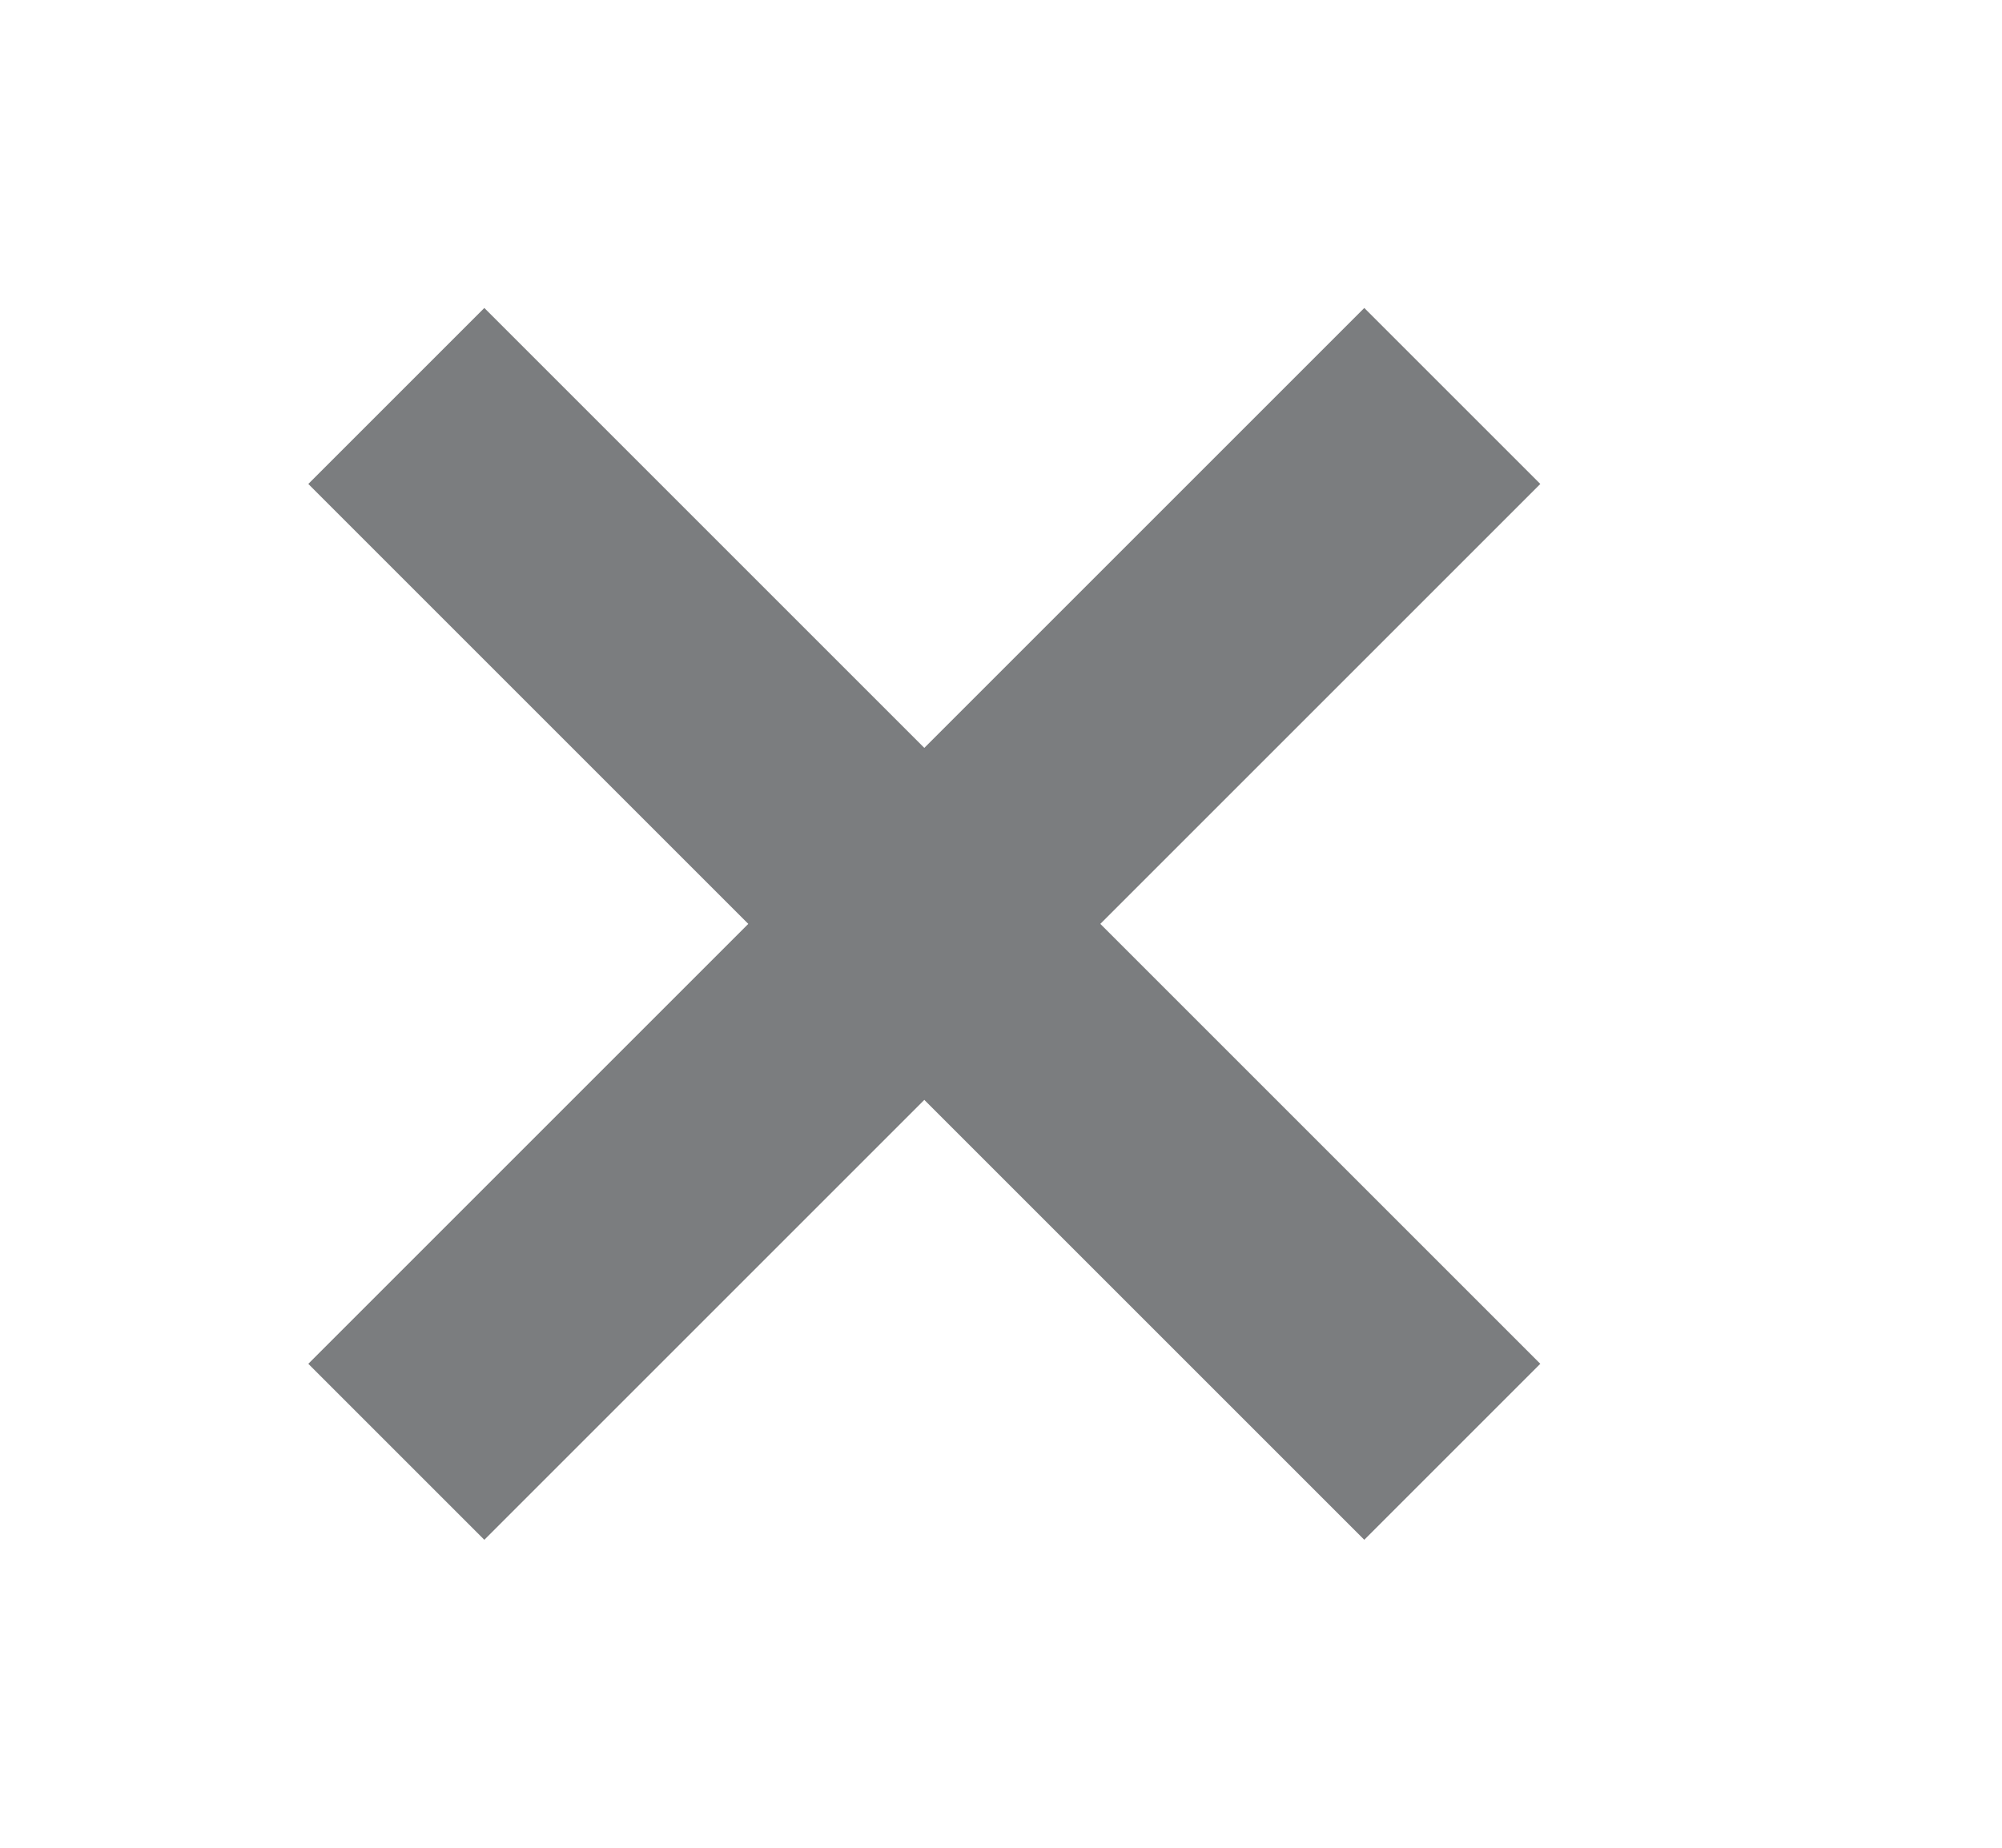 <svg width="13" height="12" viewBox="0 0 13 12" fill="none" xmlns="http://www.w3.org/2000/svg">
<path fill-rule="evenodd" clip-rule="evenodd" d="M8.859 10L10.002 8.857L7.145 6L10.002 3.143L8.859 2L6.002 4.857L3.145 2L2.002 3.143L4.859 6L2.002 8.857L3.145 10L6.002 7.143L8.859 10Z" fill="#7B7D7F"/>
</svg>
